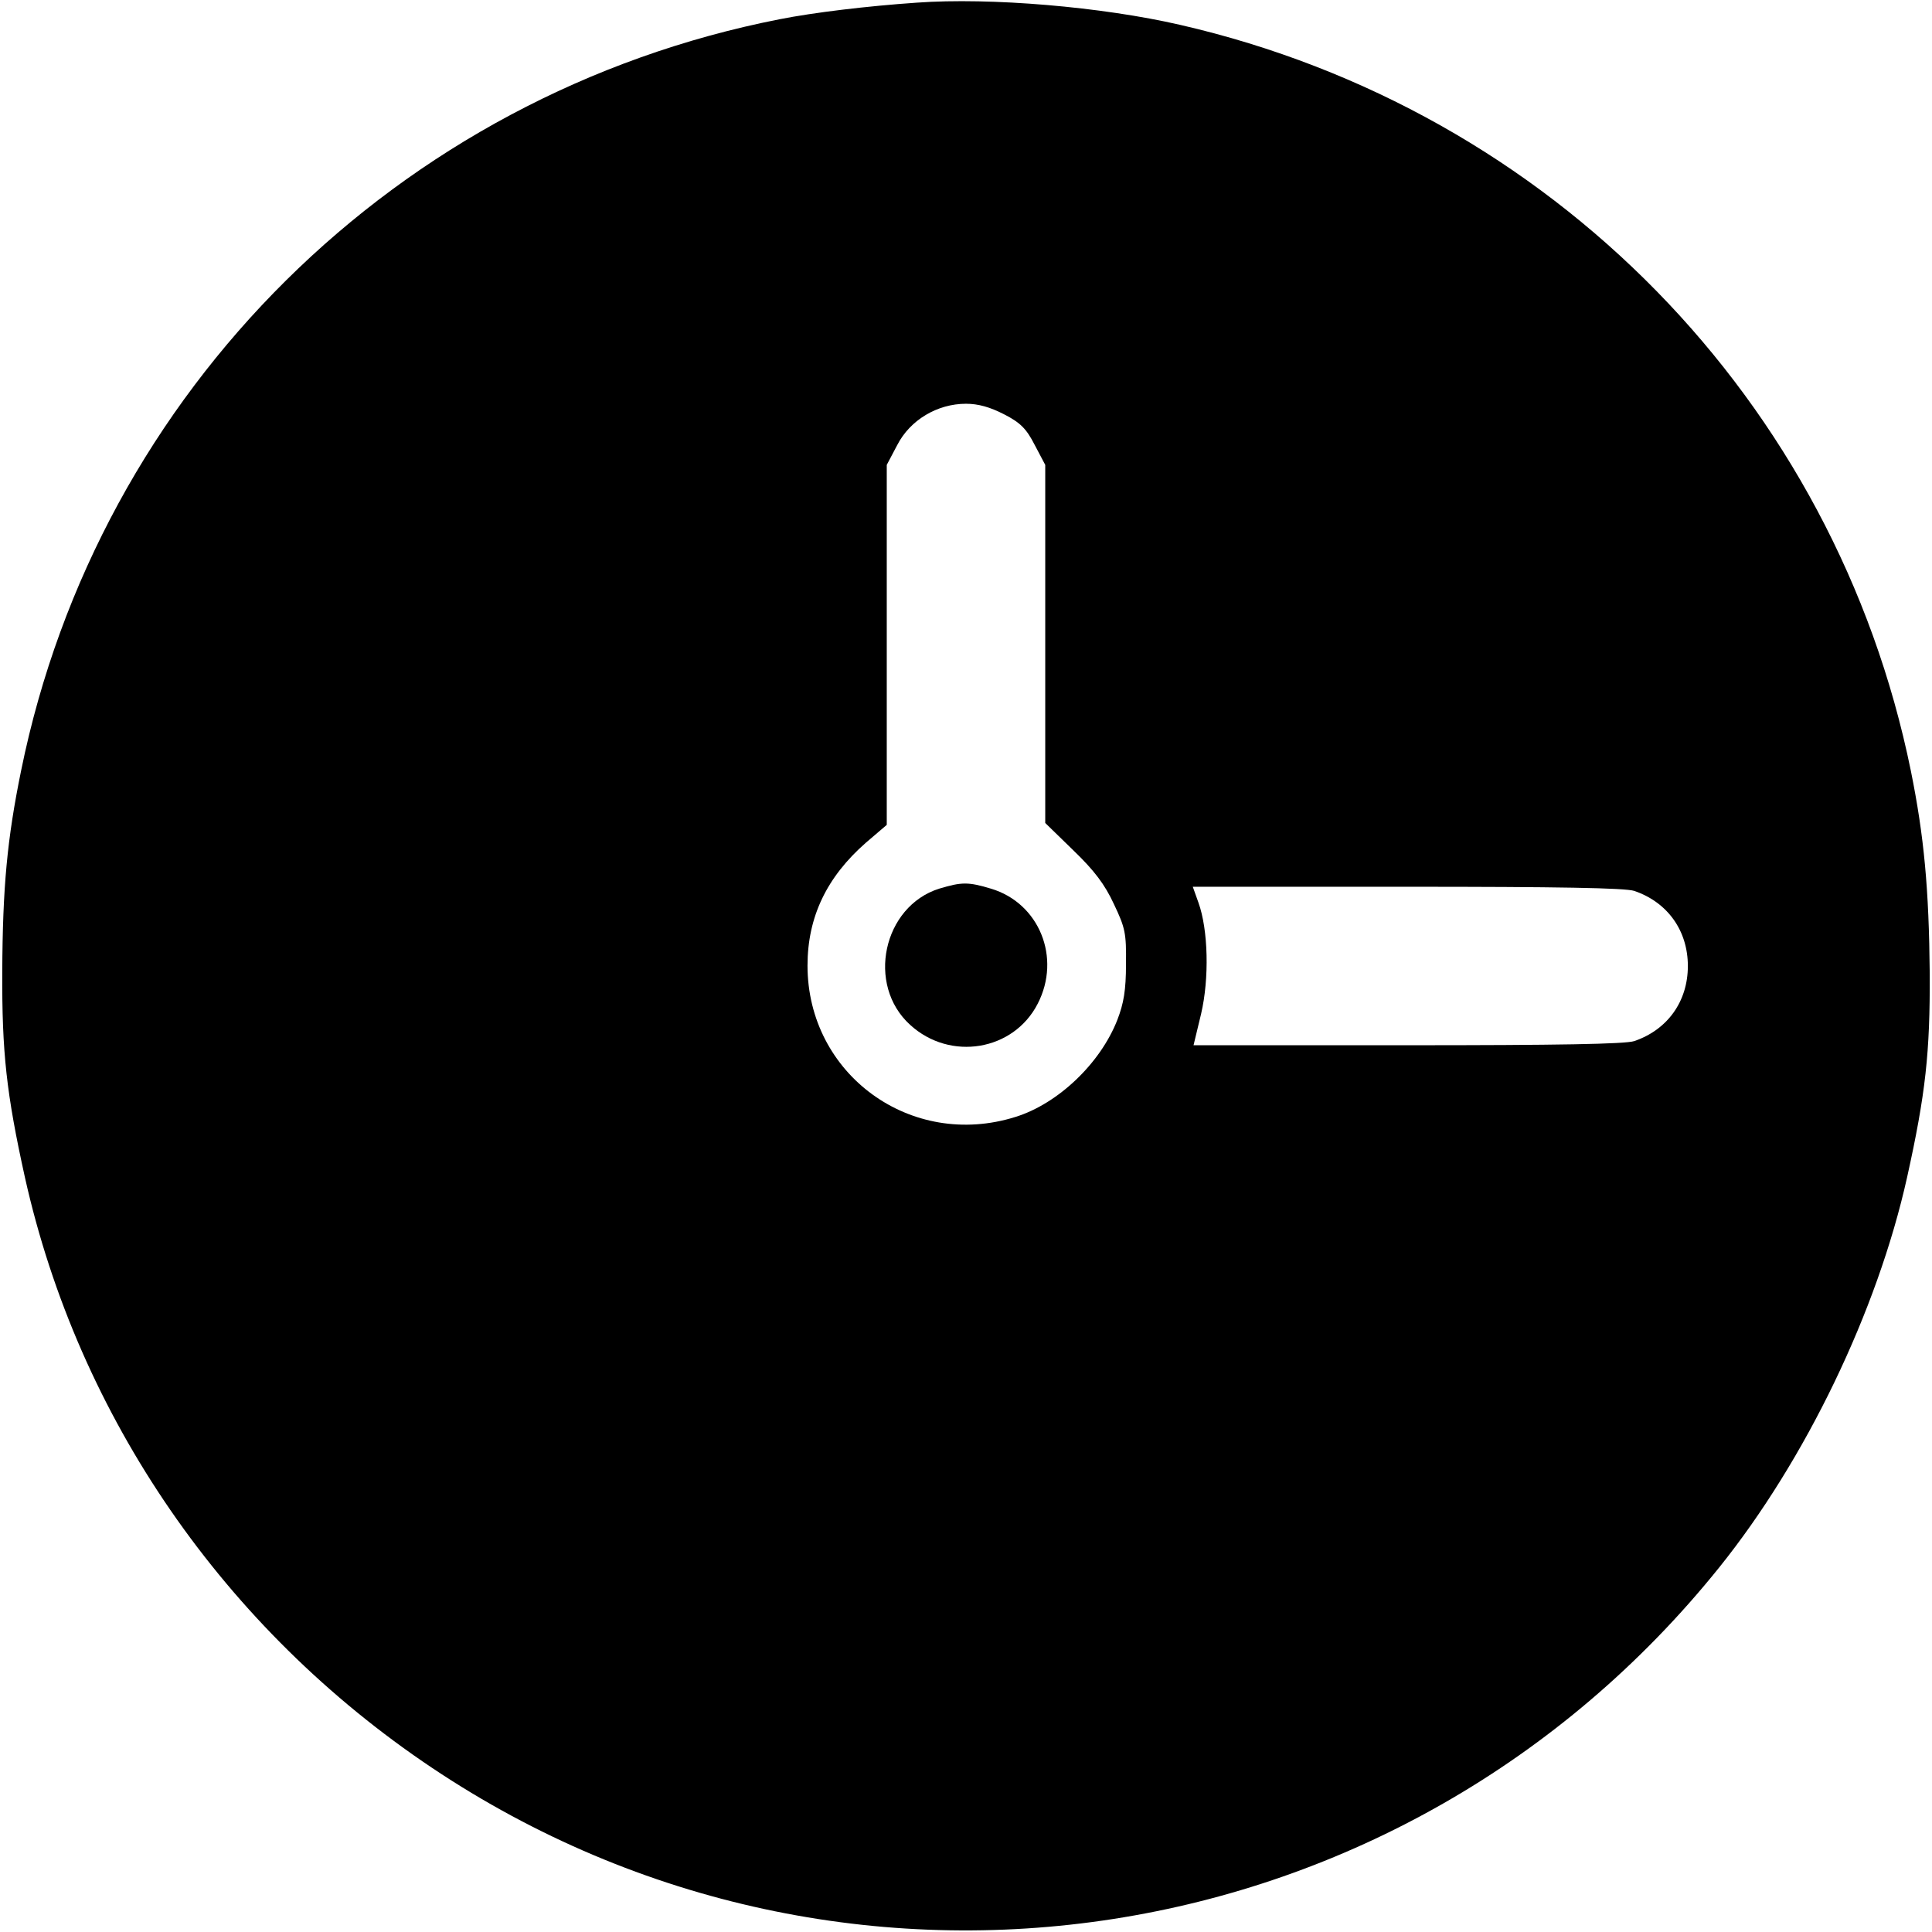 <?xml version="1.0" standalone="no"?>
<!DOCTYPE svg PUBLIC "-//W3C//DTD SVG 20010904//EN"
 "http://www.w3.org/TR/2001/REC-SVG-20010904/DTD/svg10.dtd">
<svg version="1.0" xmlns="http://www.w3.org/2000/svg"
 width="512pt" height="512pt" viewBox="0 0 512 512"
 preserveAspectRatio="xMidYMid meet">
<g transform="translate(0,512) scale(0.1,-0.1)"
fill="#000000" stroke="none">
<path d="M2430 5113 c-131 -9 -273 -26 -364 -44 -1013 -199 -1805 -983 -2010
-1991 -37 -181 -49 -309 -50 -533 -1 -214 11 -323 60 -545 142 -636 528 -1196
1079 -1565 1101 -737 2576 -508 3411 531 229 285 419 679 498 1034 49 221 61
331 60 540 -2 224 -15 364 -50 537 -200 982 -953 1751 -1936 1977 -208 48
-503 73 -698 59z m231 -1091 c43 -22 59 -38 81 -81 l28 -53 0 -475 0 -474 75
-73 c55 -53 83 -90 107 -142 30 -63 33 -77 32 -159 0 -69 -6 -104 -23 -148
-45 -115 -157 -222 -270 -257 -277 -87 -551 113 -551 401 0 129 51 235 155
326 l55 47 0 477 0 477 28 53 c34 66 106 109 182 109 33 0 64 -9 101 -28z
m1670 -1263 c88 -30 142 -105 142 -199 0 -94 -54 -169 -142 -199 -24 -8 -204
-11 -601 -11 l-567 0 20 83 c22 94 19 223 -7 295 l-15 42 568 0 c398 0 578 -3
602 -11z"/>
<path d="M2489 2765 c-149 -47 -194 -255 -77 -361 106 -97 274 -69 338 56 63
122 4 267 -124 305 -60 18 -77 18 -137 0z"/>
</g>
</svg>
